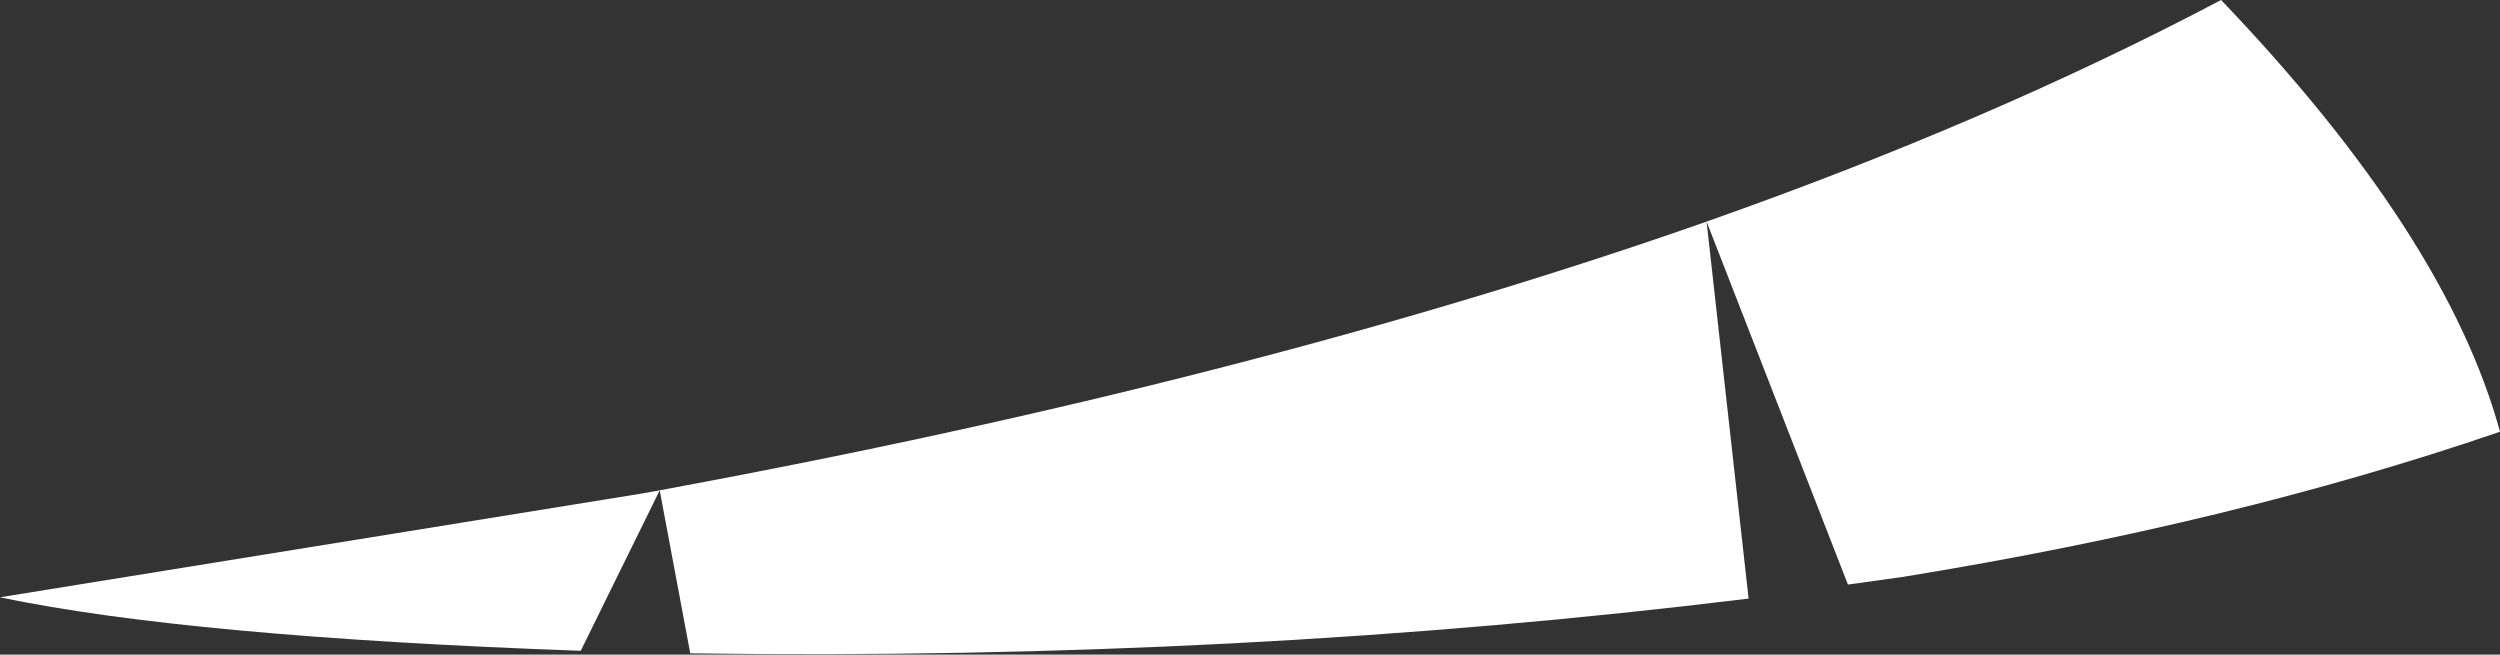 <?xml version="1.0" encoding="UTF-8" standalone="no"?>
<svg xmlns:xlink="http://www.w3.org/1999/xlink" height="25.7px" width="98.15px" xmlns="http://www.w3.org/2000/svg">
  <rect width="100%" height="100%" fill="#333333" stroke="none"/>
  <g transform="matrix(1.0, 0.0, 0.0, 1.0, 53.5, 37.6)">
    <path d="M13.5 -28.9 Q24.7 -32.85 33.7 -37.6 42.55 -28.35 44.65 -20.65 34.15 -17.05 21.2 -14.95 L19.05 -14.65 13.5 -28.9 15.15 -14.1 Q-4.8 -11.65 -26.4 -11.95 L-27.6 -18.35 Q-4.3 -22.65 13.5 -28.9 M-28.45 -18.2 L-27.6 -18.35 -30.7 -12.05 Q-46.1 -12.6 -53.5 -14.15 L-28.45 -18.2" fill="#ffffff" fill-rule="evenodd" stroke="none"/>
  </g>
</svg>
